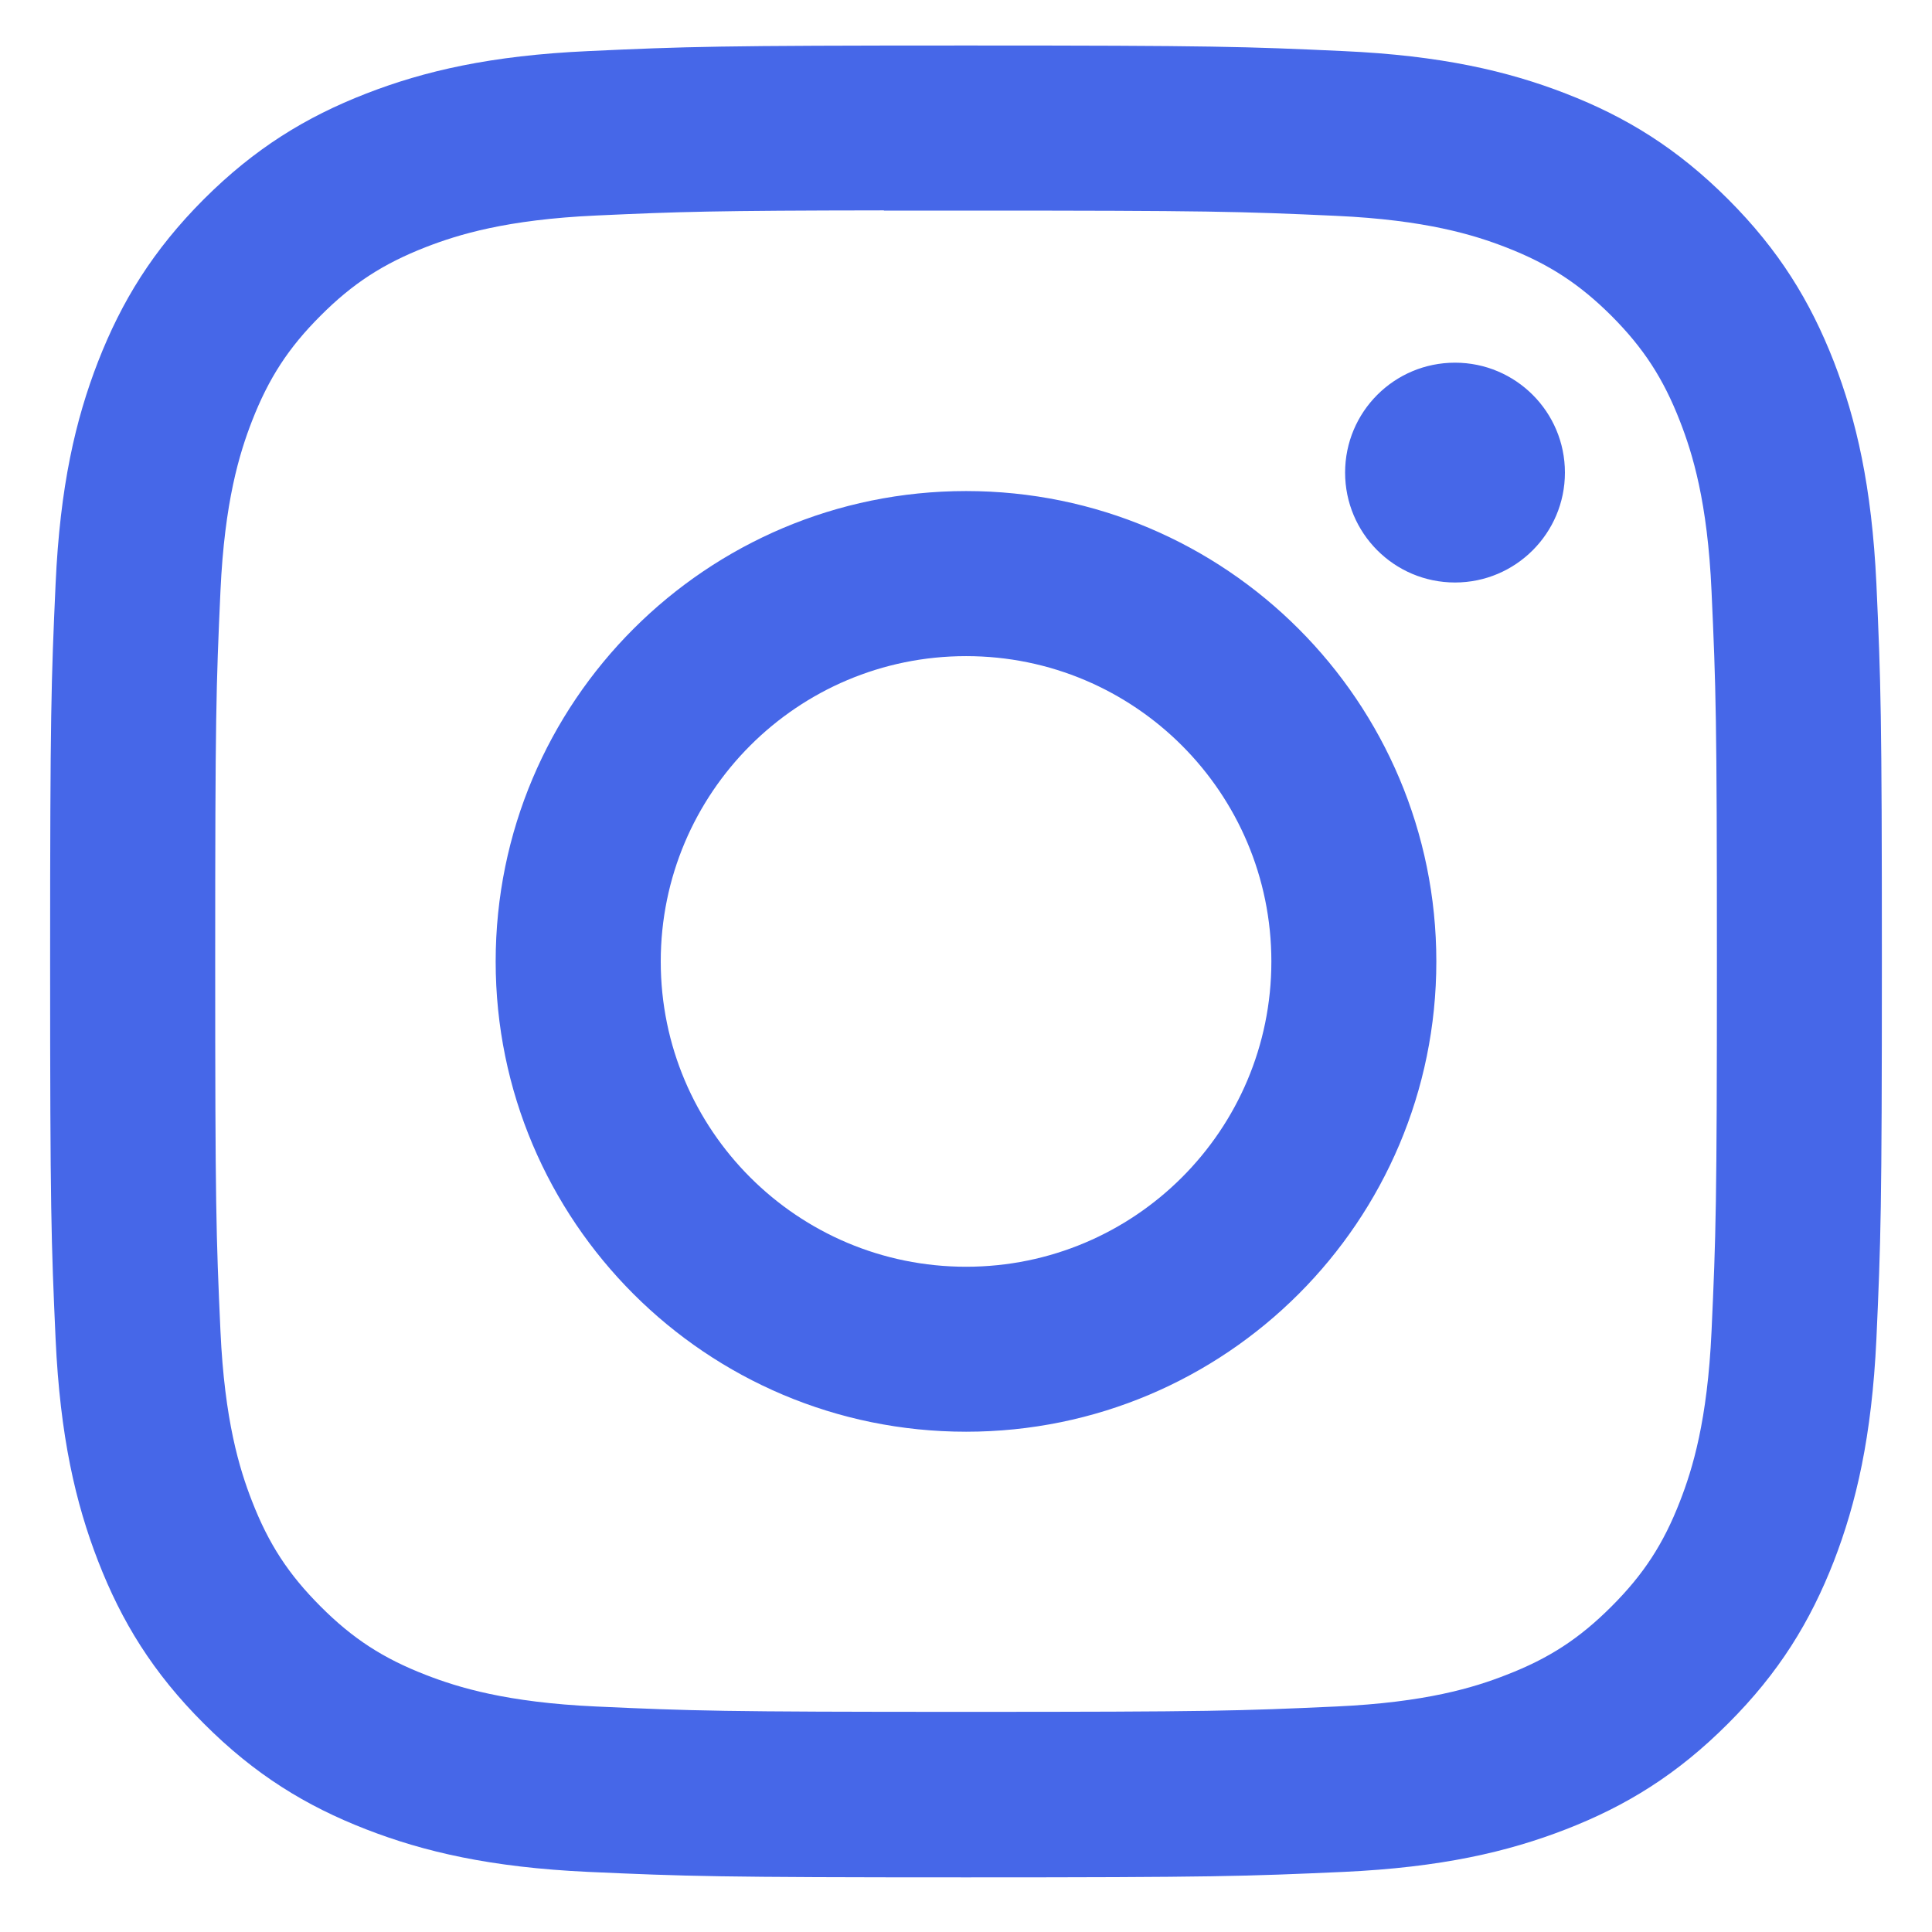 <svg width="18" height="18" viewBox="0 0 18 18" fill="none" xmlns="http://www.w3.org/2000/svg">
<path fill-rule="evenodd" clip-rule="evenodd" d="M9.001 0.424C6.683 0.424 6.392 0.434 5.482 0.476C4.574 0.517 3.954 0.661 3.411 0.872C2.85 1.09 2.374 1.382 1.899 1.856C1.425 2.331 1.133 2.807 0.914 3.368C0.703 3.911 0.559 4.531 0.518 5.439C0.477 6.349 0.467 6.64 0.467 8.958C0.467 11.275 0.477 11.565 0.518 12.476C0.56 13.384 0.704 14.004 0.915 14.547C1.133 15.108 1.424 15.584 1.899 16.058C2.373 16.533 2.849 16.825 3.41 17.043C3.953 17.254 4.573 17.398 5.481 17.44C6.392 17.481 6.682 17.491 9 17.491C11.317 17.491 11.607 17.481 12.518 17.44C13.426 17.398 14.047 17.254 14.59 17.043C15.151 16.825 15.626 16.533 16.1 16.058C16.575 15.584 16.866 15.108 17.085 14.547C17.295 14.004 17.439 13.384 17.482 12.476C17.523 11.565 17.533 11.275 17.533 8.958C17.533 6.64 17.523 6.349 17.482 5.439C17.439 4.531 17.295 3.911 17.085 3.368C16.866 2.807 16.575 2.331 16.1 1.856C15.626 1.382 15.151 1.09 14.589 0.872C14.045 0.661 13.425 0.517 12.516 0.476C11.606 0.434 11.316 0.424 8.998 0.424H9.001ZM8.235 1.962C8.462 1.962 8.716 1.962 9.001 1.962C11.279 1.962 11.549 1.97 12.449 2.011C13.281 2.049 13.732 2.188 14.033 2.305C14.431 2.46 14.715 2.645 15.014 2.943C15.312 3.242 15.497 3.526 15.652 3.925C15.769 4.225 15.909 4.677 15.946 5.509C15.987 6.408 15.996 6.678 15.996 8.956C15.996 11.233 15.987 11.503 15.946 12.403C15.908 13.235 15.769 13.687 15.652 13.987C15.498 14.385 15.312 14.669 15.014 14.967C14.715 15.266 14.432 15.451 14.033 15.605C13.733 15.723 13.281 15.861 12.449 15.899C11.549 15.94 11.279 15.949 9.001 15.949C6.722 15.949 6.452 15.94 5.552 15.899C4.72 15.861 4.269 15.722 3.968 15.605C3.57 15.451 3.285 15.266 2.987 14.967C2.688 14.668 2.503 14.385 2.348 13.986C2.231 13.686 2.092 13.234 2.054 12.402C2.013 11.503 2.005 11.232 2.005 8.954C2.005 6.675 2.013 6.406 2.054 5.506C2.092 4.674 2.231 4.223 2.348 3.922C2.503 3.524 2.688 3.239 2.987 2.941C3.285 2.642 3.57 2.457 3.968 2.302C4.269 2.185 4.72 2.046 5.552 2.008C6.34 1.972 6.645 1.962 8.235 1.96V1.962ZM13.556 3.379C12.99 3.379 12.532 3.837 12.532 4.403C12.532 4.968 12.99 5.427 13.556 5.427C14.121 5.427 14.58 4.968 14.58 4.403C14.58 3.837 14.121 3.379 13.556 3.379ZM9.001 4.575C6.581 4.575 4.618 6.538 4.618 8.958C4.618 11.378 6.581 13.339 9.001 13.339C11.421 13.339 13.382 11.378 13.382 8.958C13.382 6.538 11.421 4.575 9.001 4.575ZM9.001 6.113C10.572 6.113 11.845 7.387 11.845 8.958C11.845 10.529 10.572 11.802 9.001 11.802C7.43 11.802 6.156 10.529 6.156 8.958C6.156 7.387 7.43 6.113 9.001 6.113Z" fill="#4667E8"/>
</svg>

